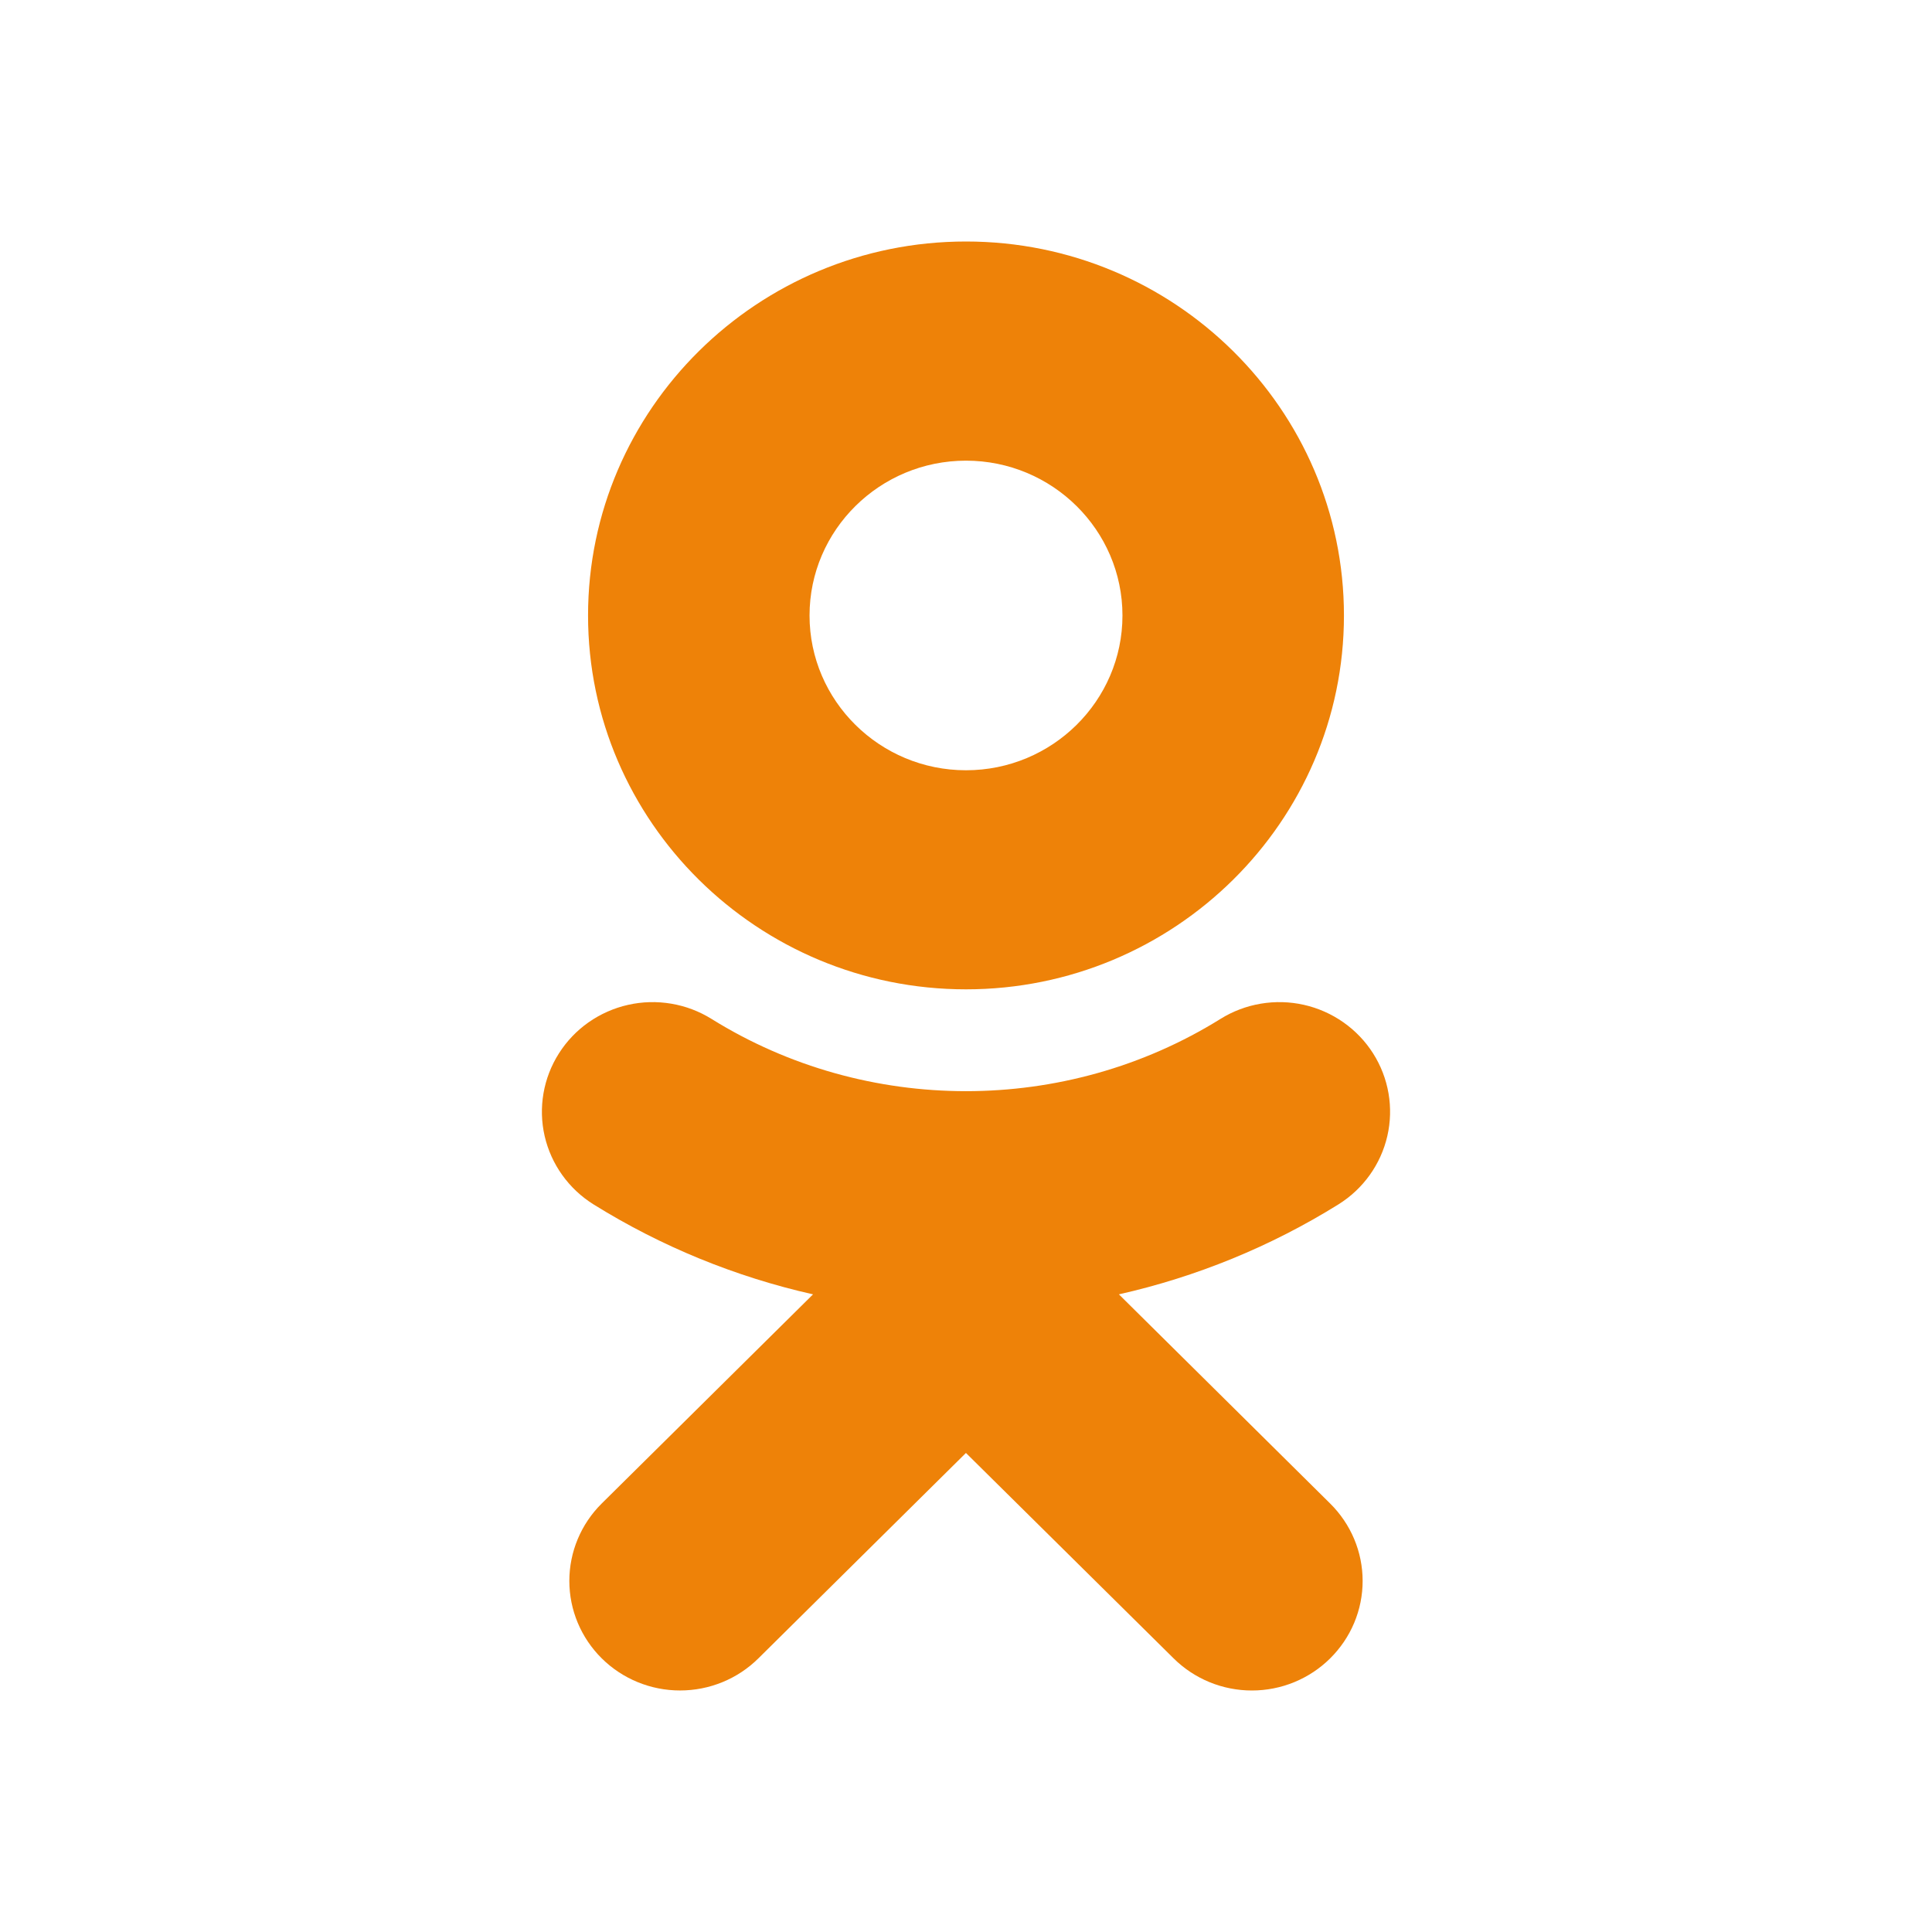 <svg width="64" height="64" viewBox="0 0 64 64" fill="none" xmlns="http://www.w3.org/2000/svg">
<path d="M32 15.26C34.858 15.26 37.183 17.561 37.183 20.389C37.183 23.215 34.858 25.516 32 25.516C29.143 25.516 26.817 23.215 26.817 20.389C26.817 17.56 29.143 15.26 32 15.26ZM32 32.773C38.904 32.773 44.52 27.218 44.52 20.389C44.52 13.557 38.905 8 32 8C25.096 8 19.48 13.557 19.48 20.389C19.48 27.218 25.096 32.773 32 32.773ZM37.065 42.877C39.64 42.297 42.098 41.29 44.334 39.899C45.158 39.386 45.741 38.571 45.957 37.633C46.173 36.694 46.003 35.71 45.486 34.895C45.229 34.491 44.895 34.142 44.502 33.866C44.109 33.59 43.665 33.393 43.196 33.287C42.726 33.181 42.24 33.168 41.765 33.248C41.29 33.328 40.835 33.5 40.428 33.754C35.299 36.945 28.697 36.943 23.572 33.754C23.165 33.5 22.71 33.328 22.235 33.248C21.76 33.168 21.274 33.181 20.805 33.287C20.335 33.393 19.891 33.59 19.498 33.865C19.105 34.141 18.771 34.491 18.515 34.895C17.997 35.709 17.827 36.694 18.042 37.633C18.258 38.571 18.841 39.386 19.664 39.899C21.901 41.29 24.358 42.297 26.933 42.877L19.934 49.804C19.246 50.485 18.86 51.408 18.86 52.371C18.86 53.333 19.247 54.256 19.935 54.937C20.623 55.617 21.556 56 22.529 55.999C23.502 55.999 24.435 55.617 25.122 54.936L31.998 48.131L38.879 54.937C39.219 55.274 39.623 55.541 40.068 55.724C40.512 55.906 40.989 56 41.47 56C41.952 56 42.429 55.906 42.873 55.724C43.318 55.541 43.722 55.274 44.062 54.937C44.403 54.6 44.674 54.2 44.859 53.76C45.044 53.32 45.139 52.848 45.139 52.371C45.139 51.894 45.044 51.422 44.859 50.982C44.674 50.542 44.403 50.142 44.062 49.805L37.065 42.877Z" fill="#EE8208"/>
</svg>
